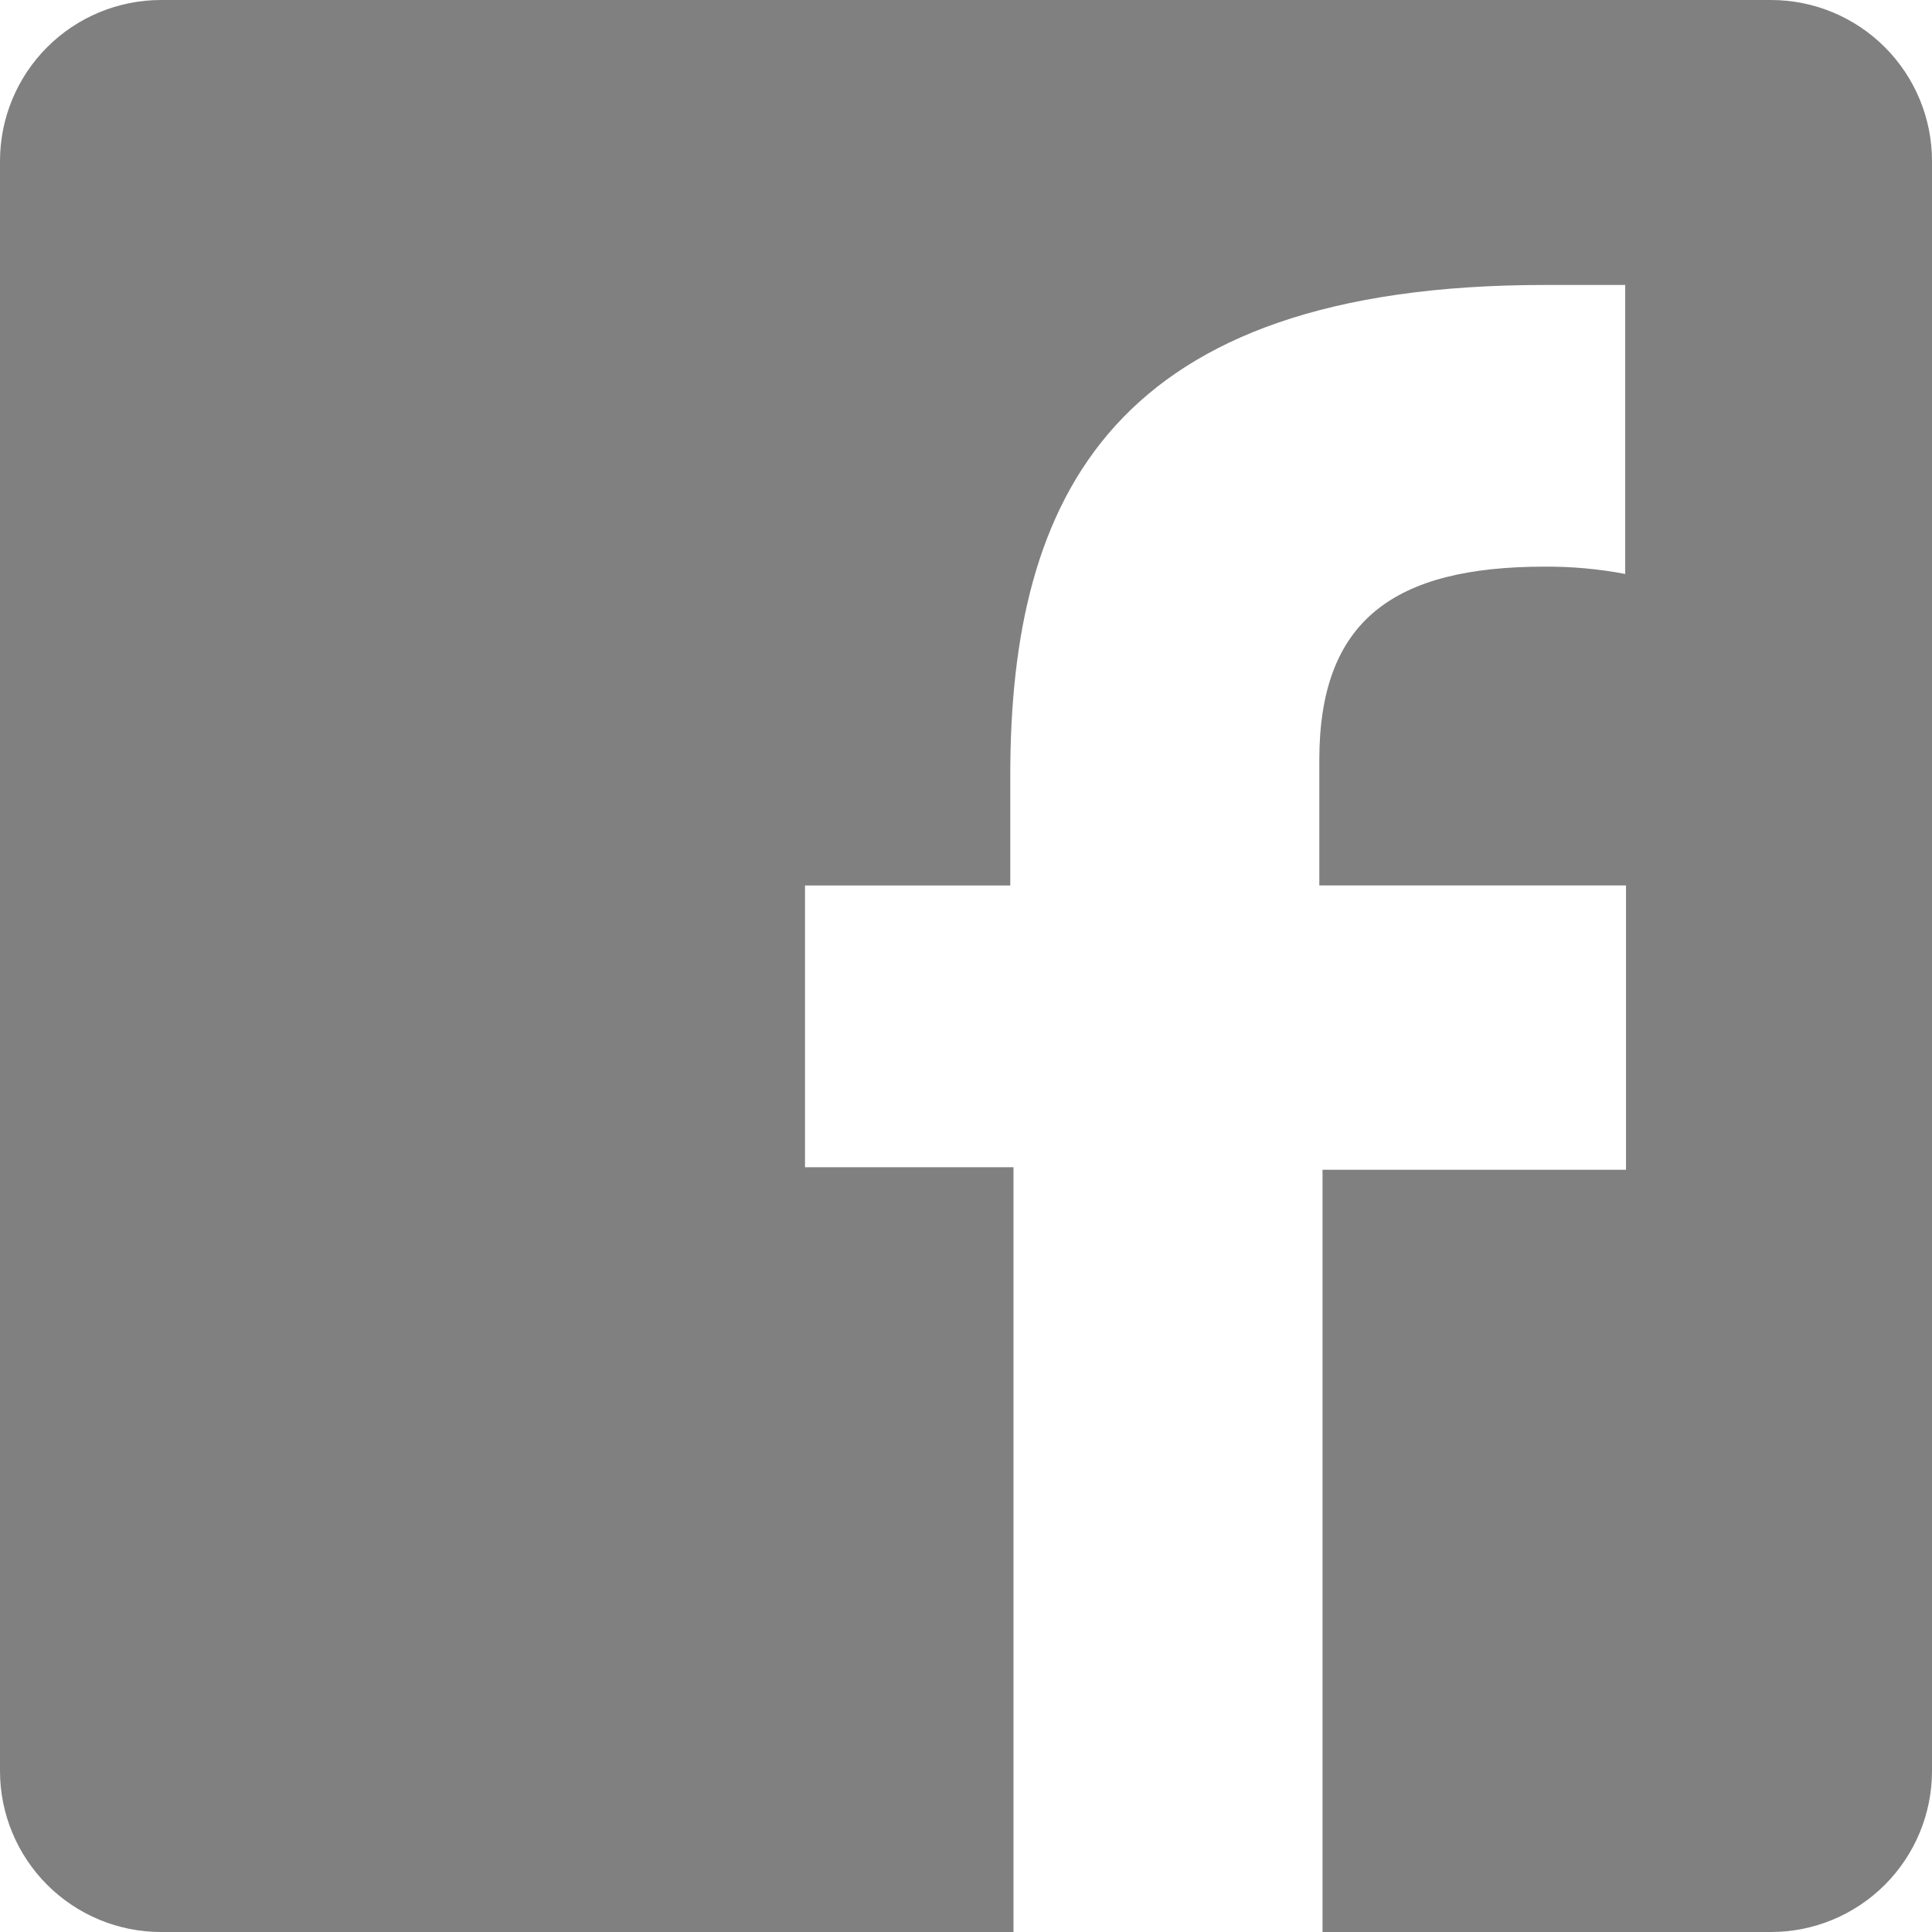 <svg width="24" height="24" viewBox="0 0 24 24" fill="none" xmlns="http://www.w3.org/2000/svg">
<path d="M22 0H2C1.47 2.65193e-05 0.961 0.211 0.586 0.586C0.211 0.961 2.65193e-05 1.47 0 2V22C2.65193e-05 22.53 0.211 23.039 0.586 23.414C0.961 23.789 1.47 24 2 24H12.59V14.5H10V11H12.55V9.63C12.55 6.17 13.82 3.54 19.189 3.54H20.189V7.13C19.859 7.067 19.524 7.037 19.189 7.039C17.309 7.039 16.389 7.71 16.389 9.44V10.999H20.199V14.531H16.429V24H22C22.53 24 23.039 23.789 23.414 23.414C23.789 23.039 24 22.53 24 22V2C24 1.47 23.789 0.961 23.414 0.586C23.039 0.211 22.53 2.65193e-05 22 0Z" fill="#808080"/>
</svg>
